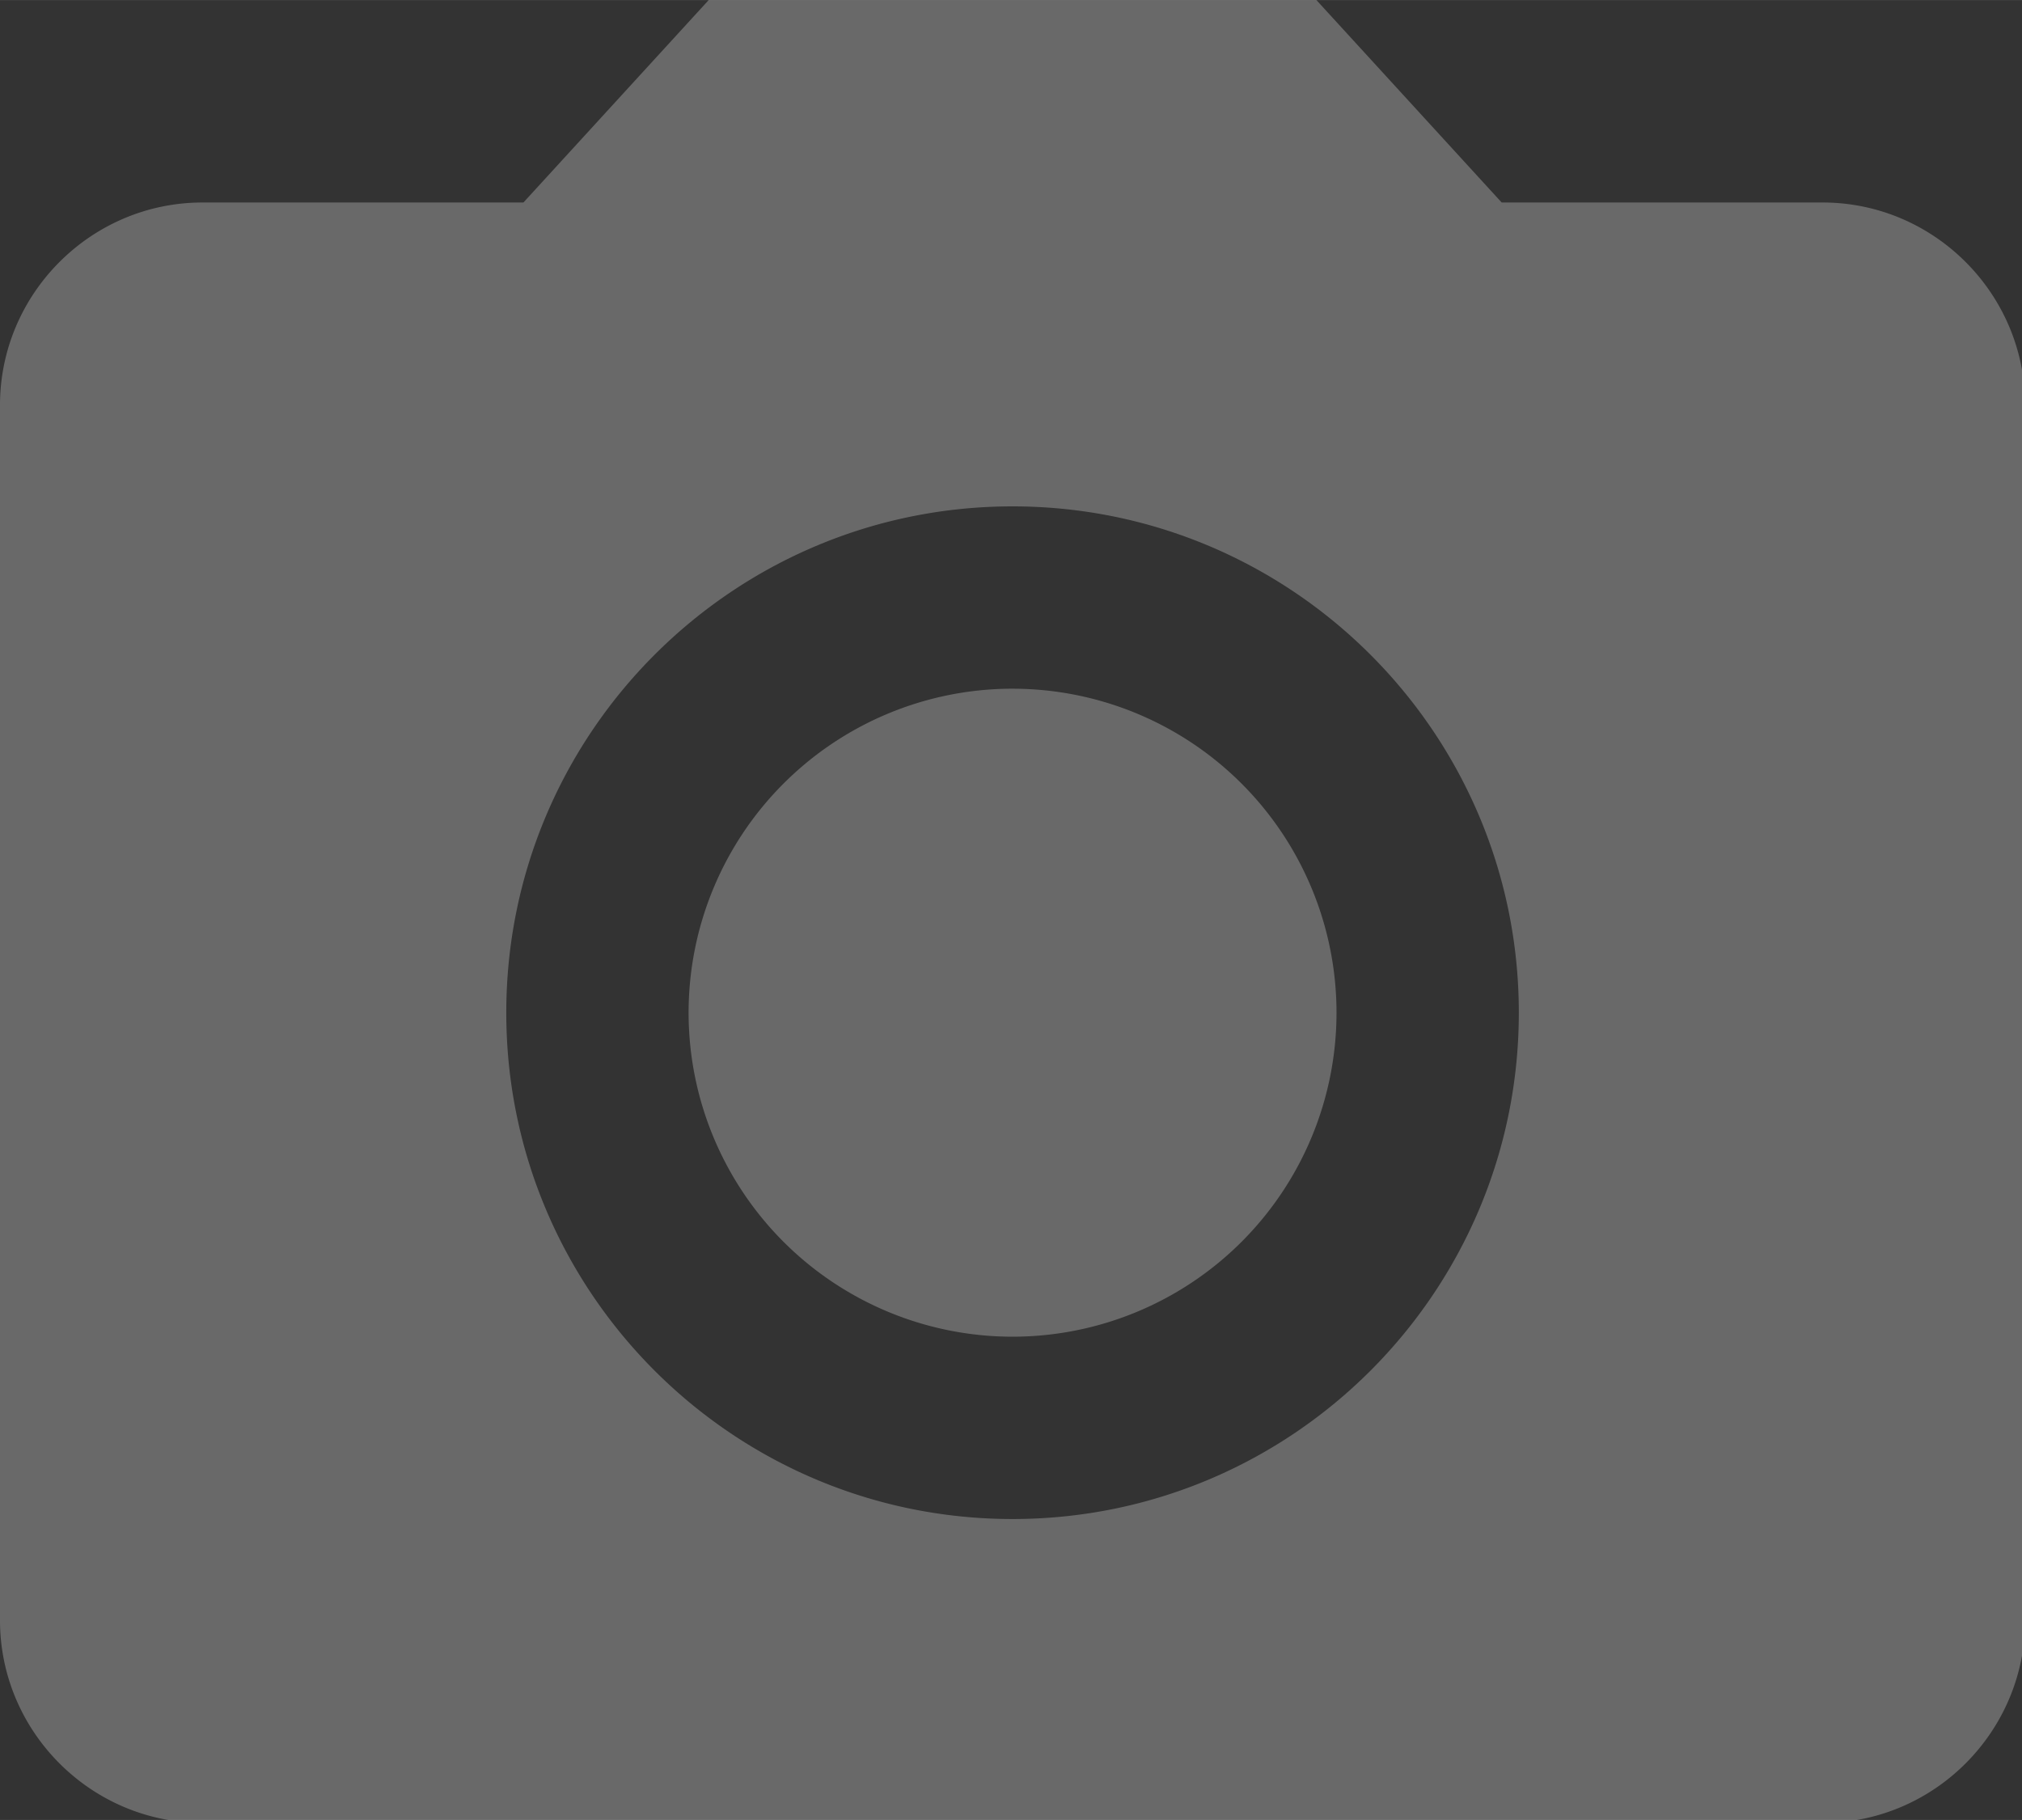 <?xml version="1.0" encoding="UTF-8" standalone="no"?>
<svg
   xmlns:dc="http://purl.org/dc/elements/1.1/"
   xmlns:cc="http://creativecommons.org/ns#"
   xmlns:rdf="http://www.w3.org/1999/02/22-rdf-syntax-ns#"
   xmlns:svg="http://www.w3.org/2000/svg"
   xmlns="http://www.w3.org/2000/svg"
   xmlns:sodipodi="http://sodipodi.sourceforge.net/DTD/sodipodi-0.dtd"
   xmlns:inkscape="http://www.inkscape.org/namespaces/inkscape"
   width="32"
   height="28.8"
   viewBox="0 0 8.467 7.62"
   version="1.1"
   id="svg8"
   inkscape:version="1.0.2 (1.0.2+r75+1)"
   sodipodi:docname="camera.svg">
  <rect x="0" y="0" width="8.467" height="7.62" fill="#333333" stroke="none"/>
  <defs
     id="defs2">
    <symbol
       id="symbol86478"
       viewBox="0 0 20 20">
      <title
         id="title1499">camera</title>
      <path
         d="M 6,5 V 3 H 3 V 5 Z M 18,15 V 4 H 9 L 7,6 H 2 v 9 z M 11,7 c 1.66,0 3,1.34 3,3 0,1.66 -1.34,3 -3,3 C 9.34,13 8,11.66 8,10 8,8.34 9.34,7 11,7 Z"
         id="path1501" />
    </symbol>
    <symbol
       viewBox="0 0 24 24"
       id="ic_insert_photo_24px">
      <path
         d="M 21,19 V 5 C 21,3.9 20.1,3 19,3 H 5 C 3.9,3 3,3.9 3,5 v 14 c 0,1.1 0.9,2 2,2 h 14 c 1.1,0 2,-0.9 2,-2 z M 8.5,13.5 11,16.51 14.5,12 19,18 H 5 Z"
         id="path85043" />
    </symbol>
    <symbol
       viewBox="0 0 24 24"
       id="ic_camera_alt_24px">
      <circle
         cx="12"
         cy="12"
         r="3.2"
         id="circle85681" />
      <path
         d="M 9,2 7.17,4 H 4 C 2.9,4 2,4.9 2,6 v 12 c 0,1.1 0.9,2 2,2 h 16 c 1.1,0 2,-0.9 2,-2 V 6 C 22,4.9 21.1,4 20,4 H 16.83 L 15,2 Z m 3,15 C 9.24,17 7,14.76 7,12 7,9.24 9.24,7 12,7 c 2.76,0 5,2.24 5,5 0,2.76 -2.24,5 -5,5 z"
         id="path85683" />
    </symbol>
  </defs>
  <sodipodi:namedview
     id="base"
     pagecolor="#ffffff"
     bordercolor="#666666"
     borderopacity="1.0"
     inkscape:pageopacity="0.0"
     inkscape:pageshadow="2"
     inkscape:zoom="8"
     inkscape:cx="51.559817"
     inkscape:cy="24.916373"
     inkscape:document-units="px"
     inkscape:current-layer="layer1"
     showgrid="false"
     units="px"
     inkscape:document-rotation="0"
     fit-margin-top="0"
     fit-margin-left="0"
     fit-margin-right="0"
     fit-margin-bottom="0" />
  <g
     inkscape:label="Layer 1"
     inkscape:groupmode="layer"
     id="layer1"
     transform="translate(-126.159,-202.456)"
     style="display:inline">
    <path
       id="blank_image_icon"
       style="fill:#ffffff;fill-opacity:0.269;stroke:none;stroke-width:1.6"
       d="M 11.199 0 L 8.271 3.199 L 3.199 3.199 C 1.439 3.199 0 4.64 0 6.4 L 0 25.6 C 0 27.36 1.439 28.801 3.199 28.801 L 28.801 28.801 C 30.561 28.801 32 27.36 32 25.6 L 32 6.4 C 32 4.64 30.561 3.199 28.801 3.199 L 23.729 3.199 L 20.801 0 L 11.199 0 z M 16 8 C 20.416 8 24 11.584 24 16 C 24 20.416 20.416 24 16 24 C 11.584 24 8 20.416 8 16 C 8 11.584 11.584 8 16 8 z M 15.949 10.881 A 5.12 5.12 0 0 0 10.881 16 A 5.12 5.12 0 0 0 16 21.119 A 5.12 5.12 0 0 0 21.119 16 A 5.12 5.12 0 0 0 16 10.881 A 5.12 5.12 0 0 0 15.949 10.881 z "
       transform="matrix(0.265,0,0,0.265,126.159,202.456)" />
  </g>
</svg>

